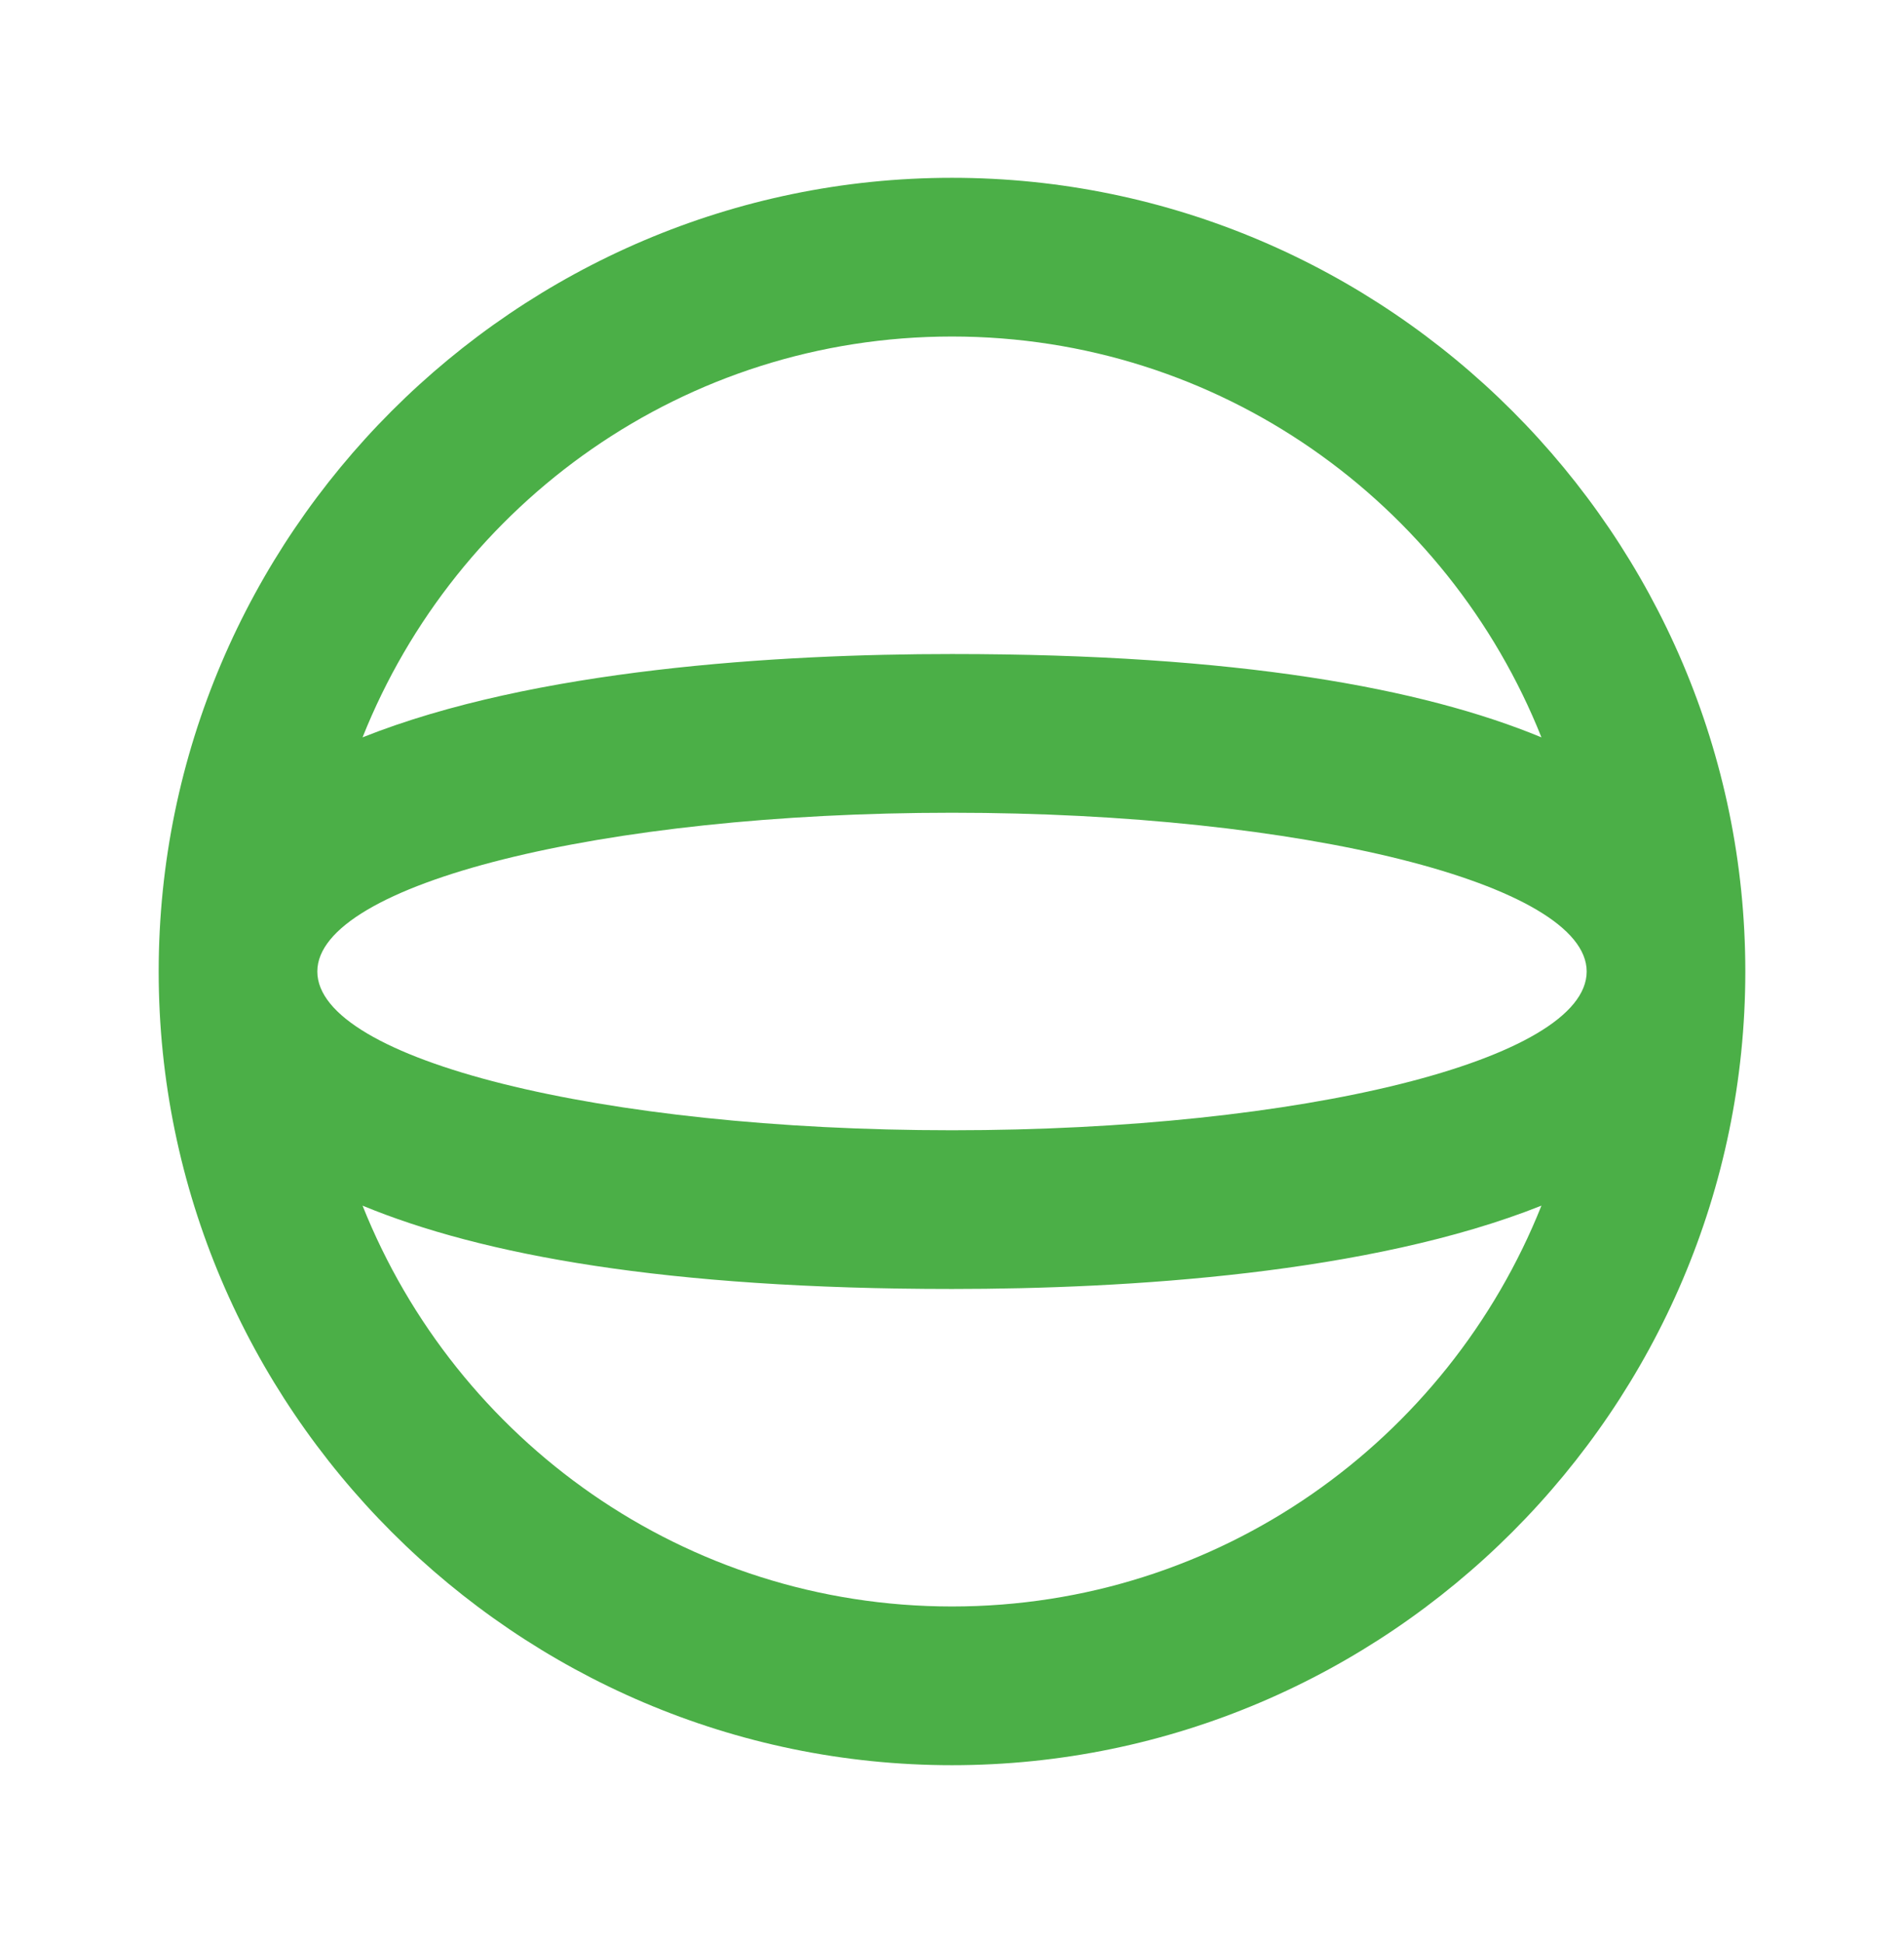 <svg width="50" height="51" viewBox="0 0 50 51" fill="none" xmlns="http://www.w3.org/2000/svg">
<path d="M25 4.667C13.542 4.667 4.167 14.042 4.167 25.5C4.167 36.958 13.542 46.333 25 46.333C36.458 46.333 45.833 36.958 45.833 25.5C45.833 14.042 36.458 4.667 25 4.667ZM25 29.667C15.792 29.667 8.333 27.812 8.333 25.5C8.333 23.208 15.792 21.333 25 21.333C34.208 21.333 41.667 23.208 41.667 25.5C41.667 27.812 34.208 29.667 25 29.667ZM25 8.833C32.021 8.833 38.021 13.188 40.479 19.354C37.354 18.062 32.521 17.167 25 17.167C20.417 17.167 14.021 17.562 9.521 19.354C11.979 13.188 17.979 8.833 25 8.833ZM25 42.167C17.979 42.167 11.979 37.812 9.521 31.646C12.646 32.938 17.479 33.833 25 33.833C29.583 33.833 35.979 33.438 40.479 31.646C38.021 37.812 32.021 42.167 25 42.167Z" fill="#4BAF47"/>
</svg>
